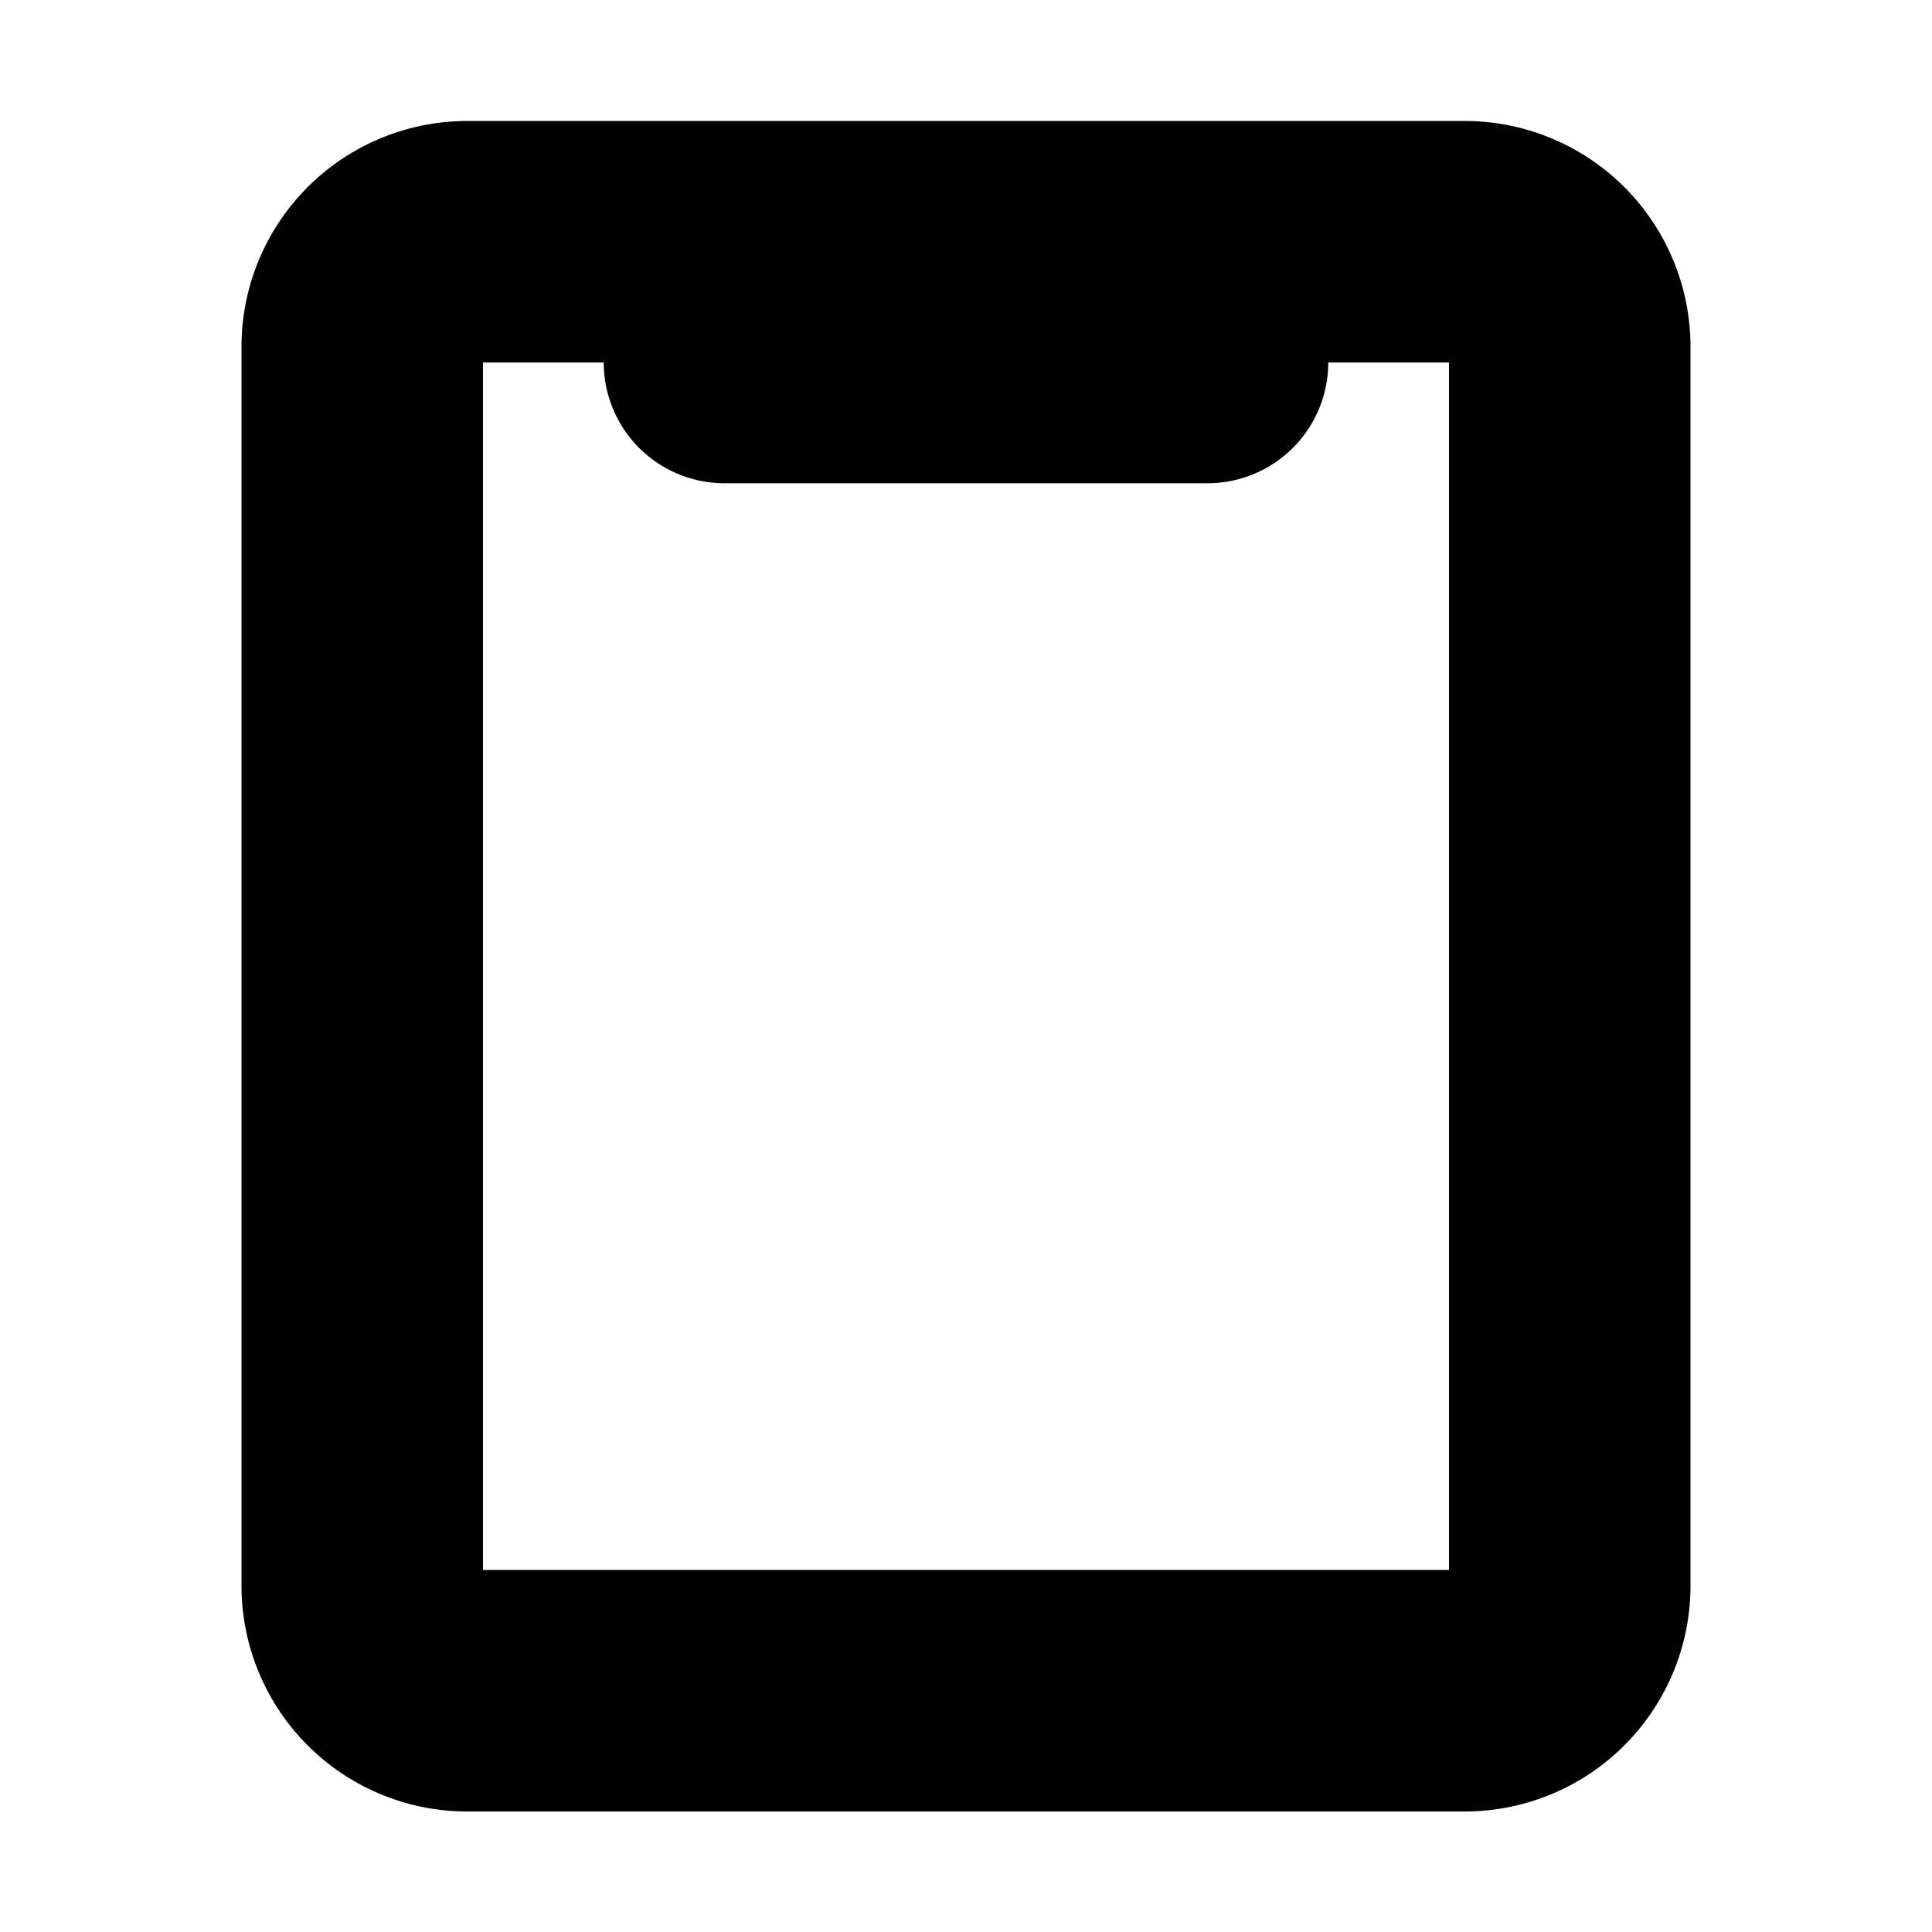 <!--
* SPDX-FileCopyrightText: © 2022 Liferay, Inc. <https://liferay.com>
* SPDX-FileCopyrightText: © 2022 Contributors to the project Clay <https://github.com/liferay/clay/graphs/contributors>
*
* SPDX-License-Identifier: BSD-3-Clause
-->
<svg viewBox="0 0 16 16" xmlns="http://www.w3.org/2000/svg"><path class="lexicon-icon-outline" d="M12.13 1.002H3.87A1.87 1.87 0 0 0 2 2.873v10.259a1.87 1.87 0 0 0 1.87 1.87h8.26a1.87 1.87 0 0 0 1.87-1.87V2.872a1.87 1.87 0 0 0-1.87-1.87Zm-6.13 3h4a1 1 0 0 0 1-1h1v10H4v-10h1a1 1 0 0 0 1 1Z"/></svg>